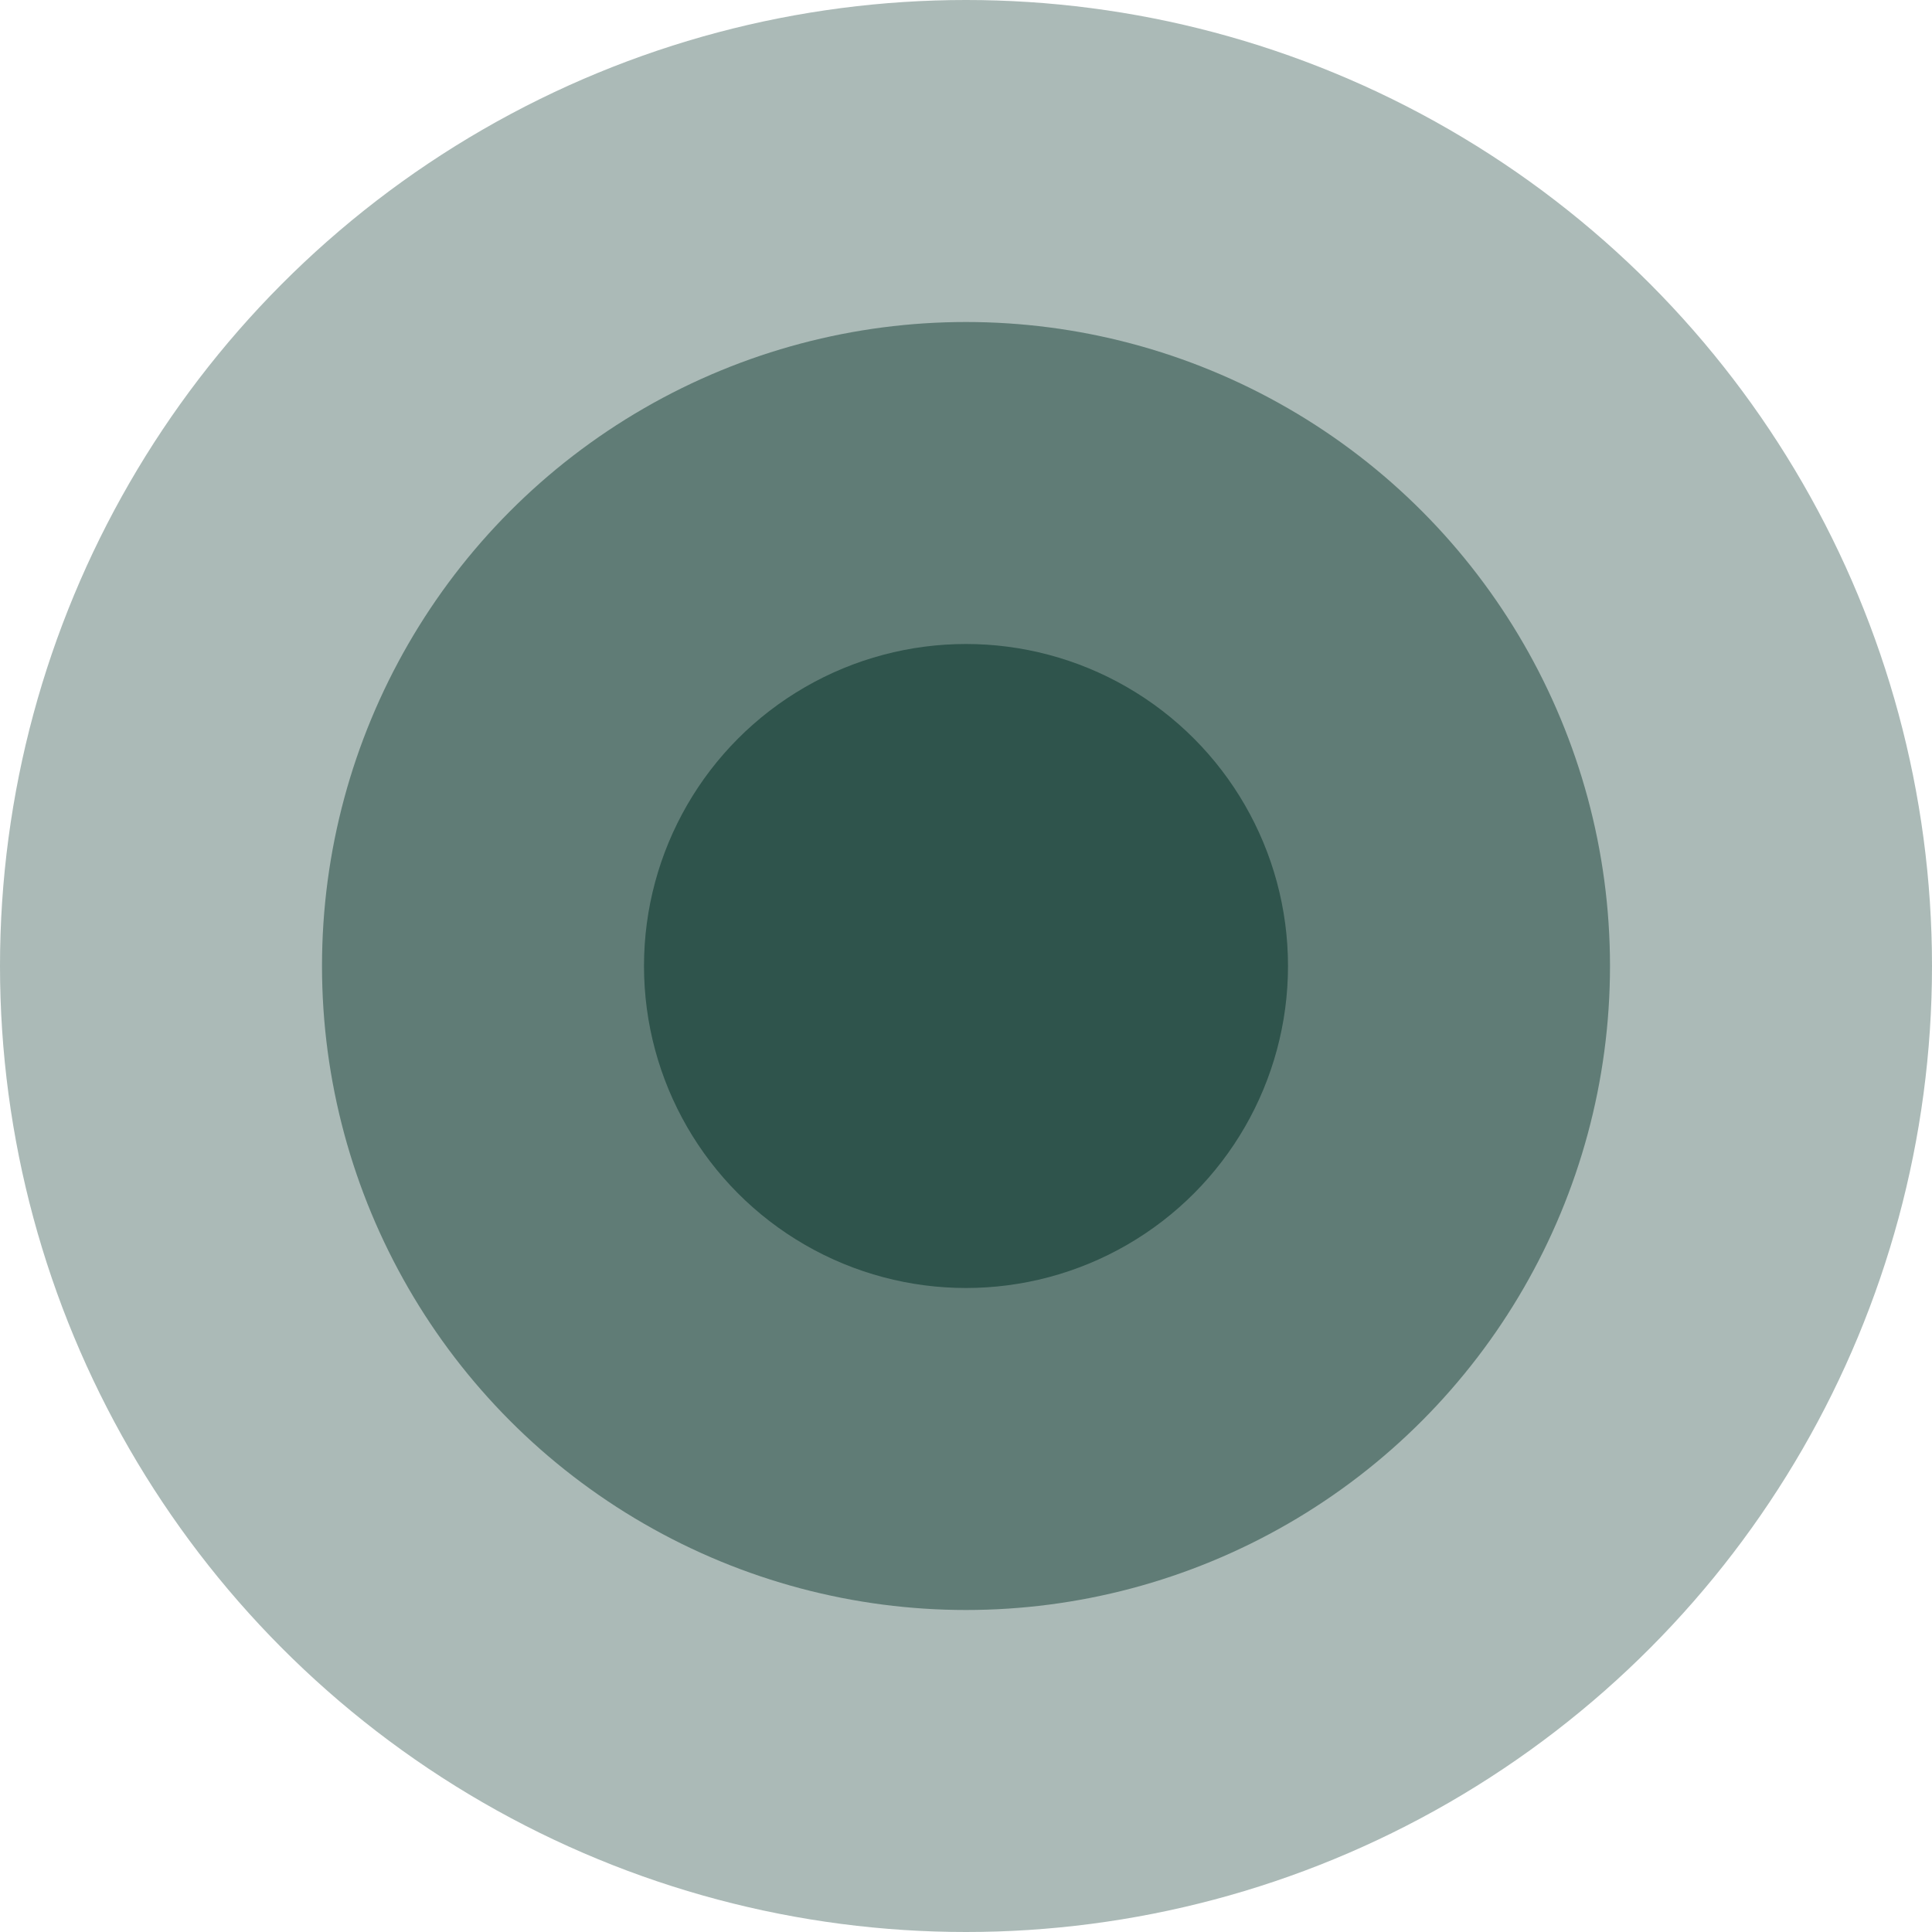 <svg width="60" height="60" viewBox="0 0 60 60" fill="none" xmlns="http://www.w3.org/2000/svg">
<circle cx="30" cy="30" r="30" fill="#2F544C" fill-opacity="0.4"/>
<circle cx="30" cy="30" r="20" fill="#2F544C" fill-opacity="0.6"/>
<circle cx="30" cy="30" r="10" fill="#2F544C"/>
</svg>
